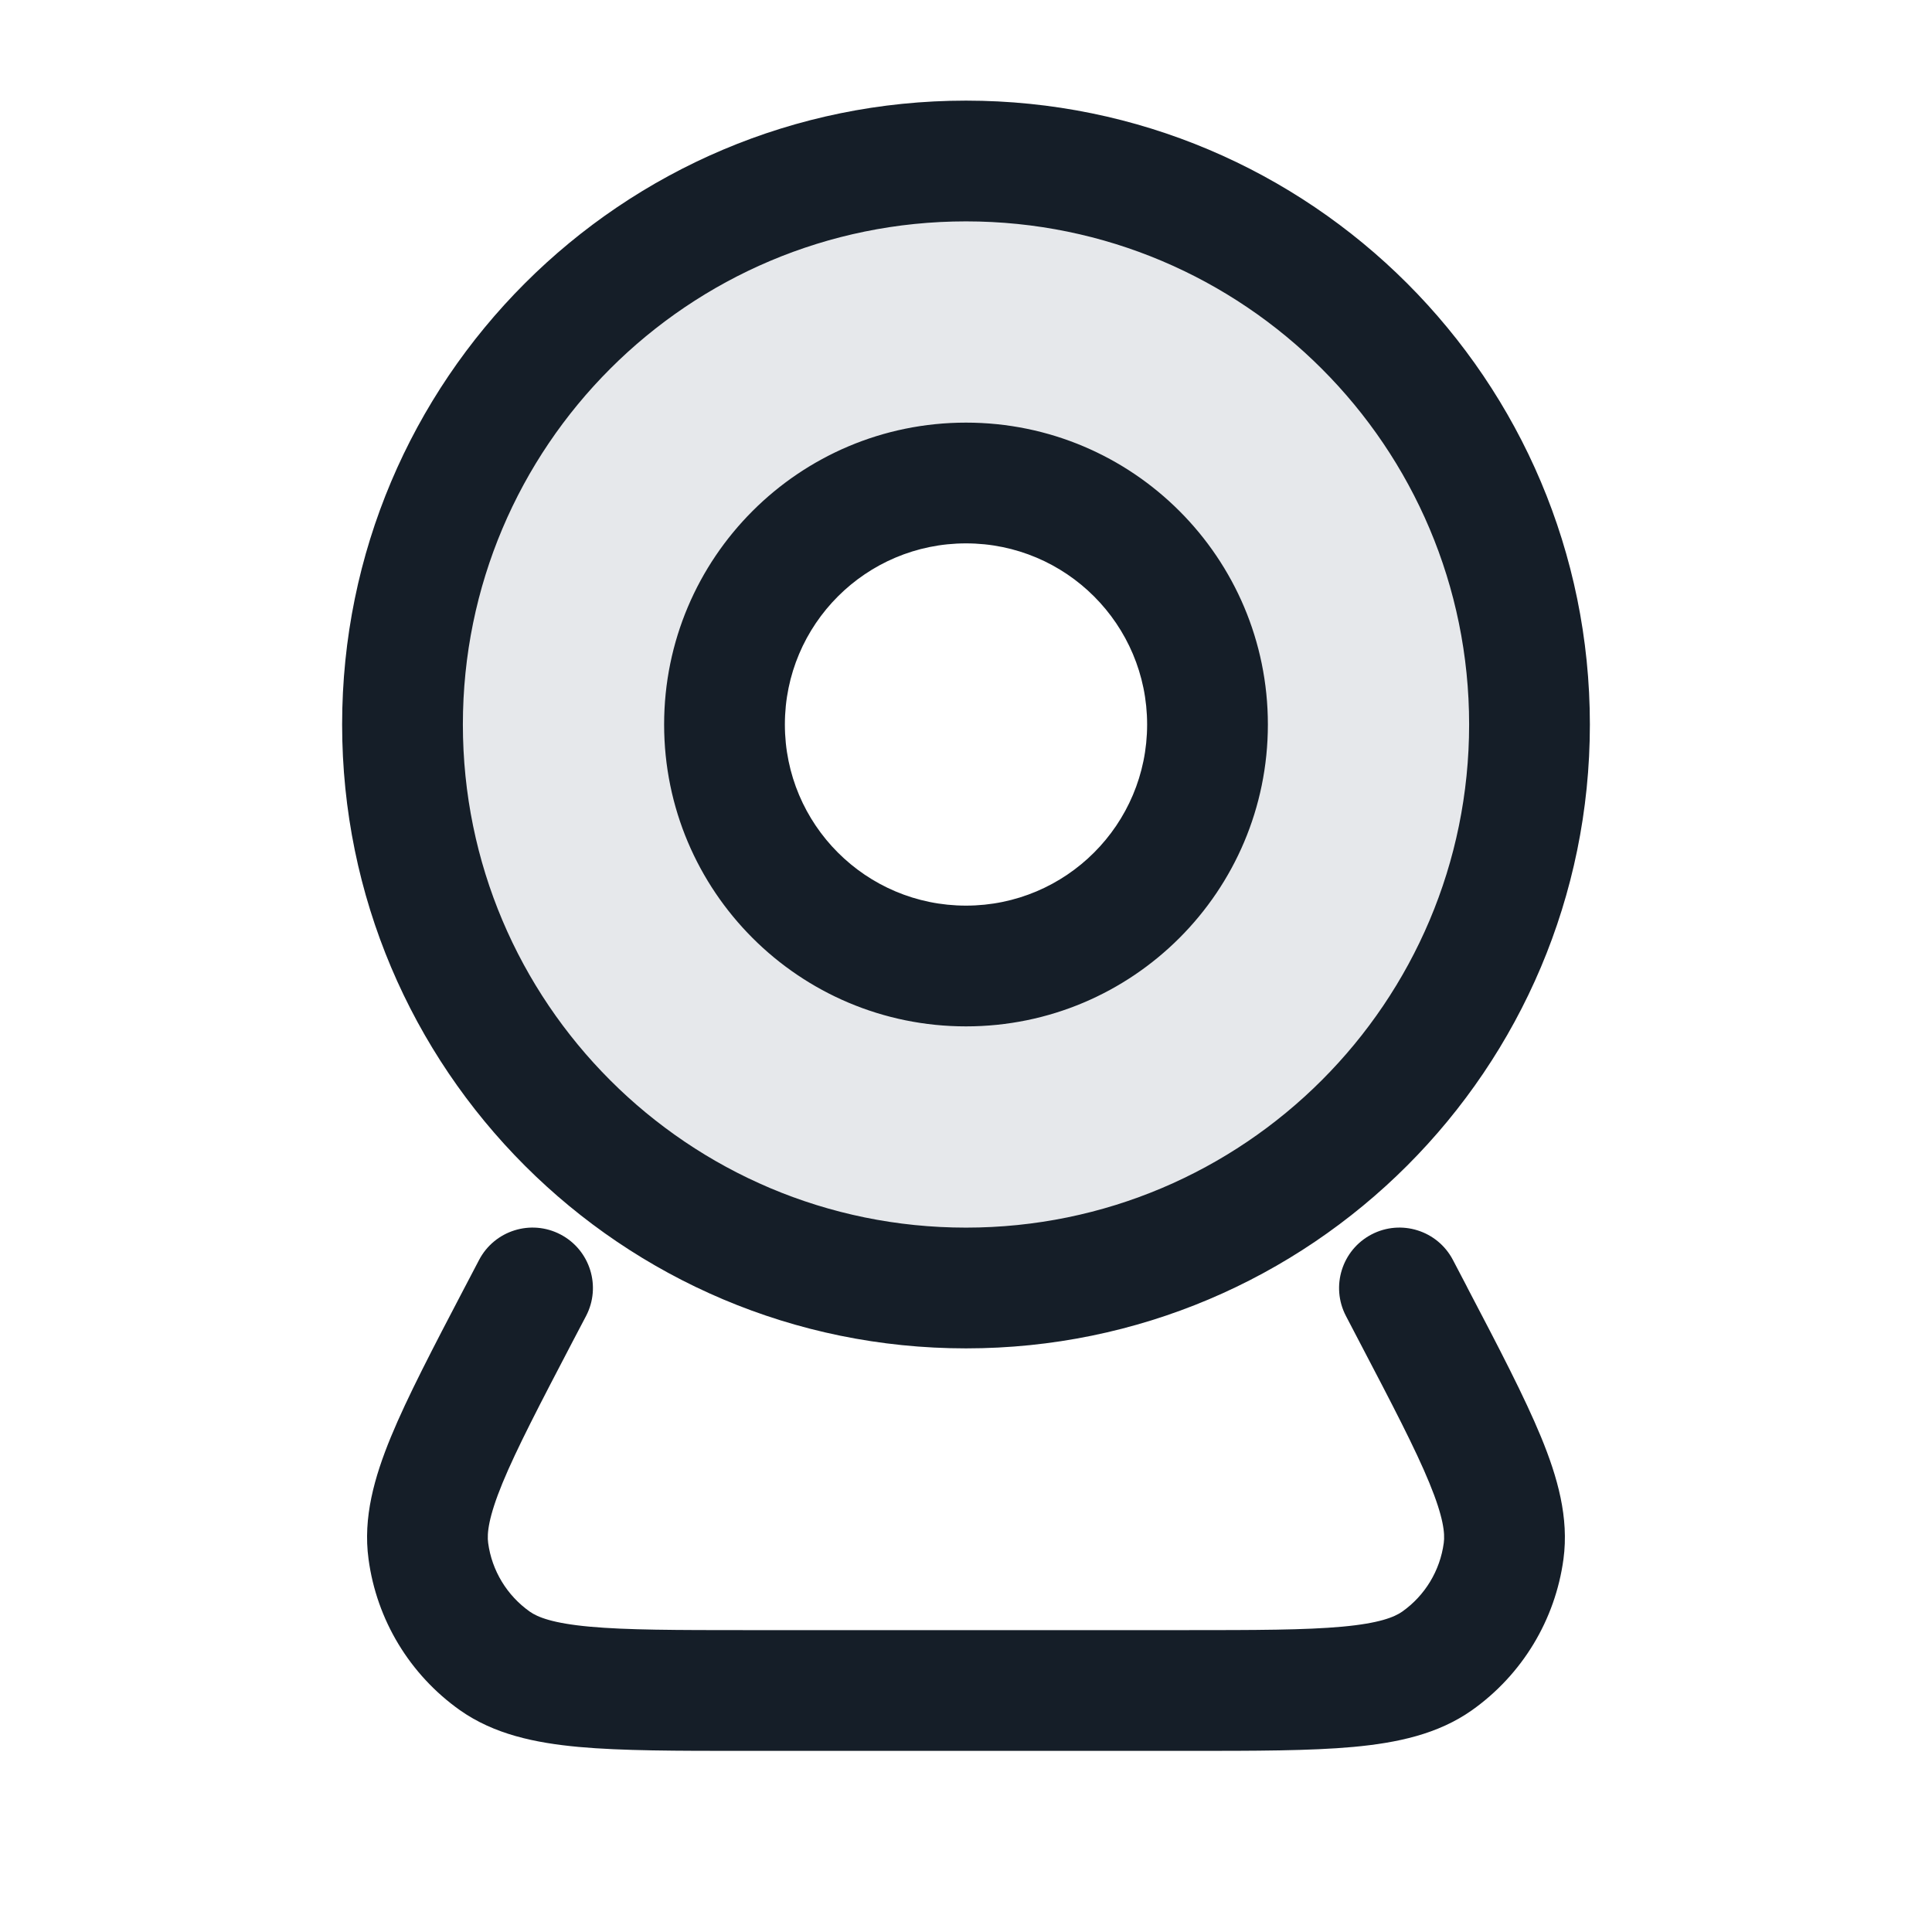 <svg xmlns="http://www.w3.org/2000/svg" viewBox="0 0 24 24">
  <defs/>
  <path fill="#636F7E" opacity="0.16" d="M12,16 C8.134,16 5,12.866 5,9 C5,5.134 8.134,2 12,2 C15.866,2 19,5.134 19,9 C19,12.866 15.866,16 12,16 Z M12,12 C13.656,12 15,10.657 15,9 C15,7.343 13.656,6 12,6 C10.343,6 9,7.343 9,9 C9,10.657 10.343,12 12,12 Z"/>
  <path fill="#151E28" d="M4.25,9 C4.25,4.72 7.719,1.25 12,1.25 C16.28,1.25 19.75,4.72 19.75,9 C19.75,13.28 16.28,16.75 12,16.75 C7.719,16.75 4.25,13.28 4.25,9 Z M12,2.75 C8.548,2.75 5.75,5.548 5.75,9 C5.75,12.452 8.548,15.25 12,15.25 C15.451,15.25 18.25,12.452 18.25,9 C18.25,5.548 15.451,2.75 12,2.75 Z M12,5.25 C14.071,5.25 15.75,6.929 15.75,9 C15.75,11.071 14.071,12.75 12,12.75 C9.928,12.75 8.25,11.071 8.25,9 C8.25,6.929 9.928,5.25 12,5.25 Z M6.963,15.335 C7.33,15.527 7.472,15.981 7.28,16.348 L7.114,16.664 C6.703,17.451 6.419,17.995 6.243,18.421 C6.067,18.849 6.048,19.05 6.064,19.167 C6.11,19.511 6.298,19.82 6.581,20.02 C6.677,20.088 6.864,20.165 7.325,20.207 C7.784,20.249 8.398,20.25 9.285,20.25 L14.715,20.25 C15.602,20.25 16.216,20.249 16.674,20.207 C17.135,20.165 17.322,20.088 17.419,20.02 C17.702,19.82 17.889,19.511 17.935,19.167 C17.951,19.05 17.932,18.849 17.756,18.421 C17.581,17.995 17.297,17.451 16.885,16.664 L16.72,16.348 C16.528,15.981 16.67,15.527 17.037,15.335 C17.404,15.143 17.857,15.285 18.049,15.652 L18.215,15.969 L18.232,16.003 C18.622,16.747 18.938,17.353 19.143,17.85 C19.35,18.353 19.491,18.854 19.422,19.367 C19.32,20.124 18.908,20.804 18.285,21.245 C17.862,21.544 17.353,21.651 16.811,21.701 C16.276,21.75 15.593,21.75 14.752,21.75 L9.247,21.75 C8.407,21.75 7.724,21.75 7.188,21.701 C6.646,21.651 6.138,21.544 5.714,21.245 C5.091,20.804 4.679,20.124 4.578,19.367 C4.508,18.854 4.649,18.353 4.856,17.85 C5.061,17.353 5.378,16.747 5.767,16.003 L5.785,15.969 L5.951,15.652 C6.143,15.285 6.596,15.143 6.963,15.335 Z M9.75,9 C9.75,10.243 10.757,11.25 12,11.25 C13.242,11.25 14.25,10.243 14.25,9 C14.25,7.757 13.242,6.75 12,6.75 C10.757,6.75 9.75,7.757 9.75,9 Z"/>
</svg>

